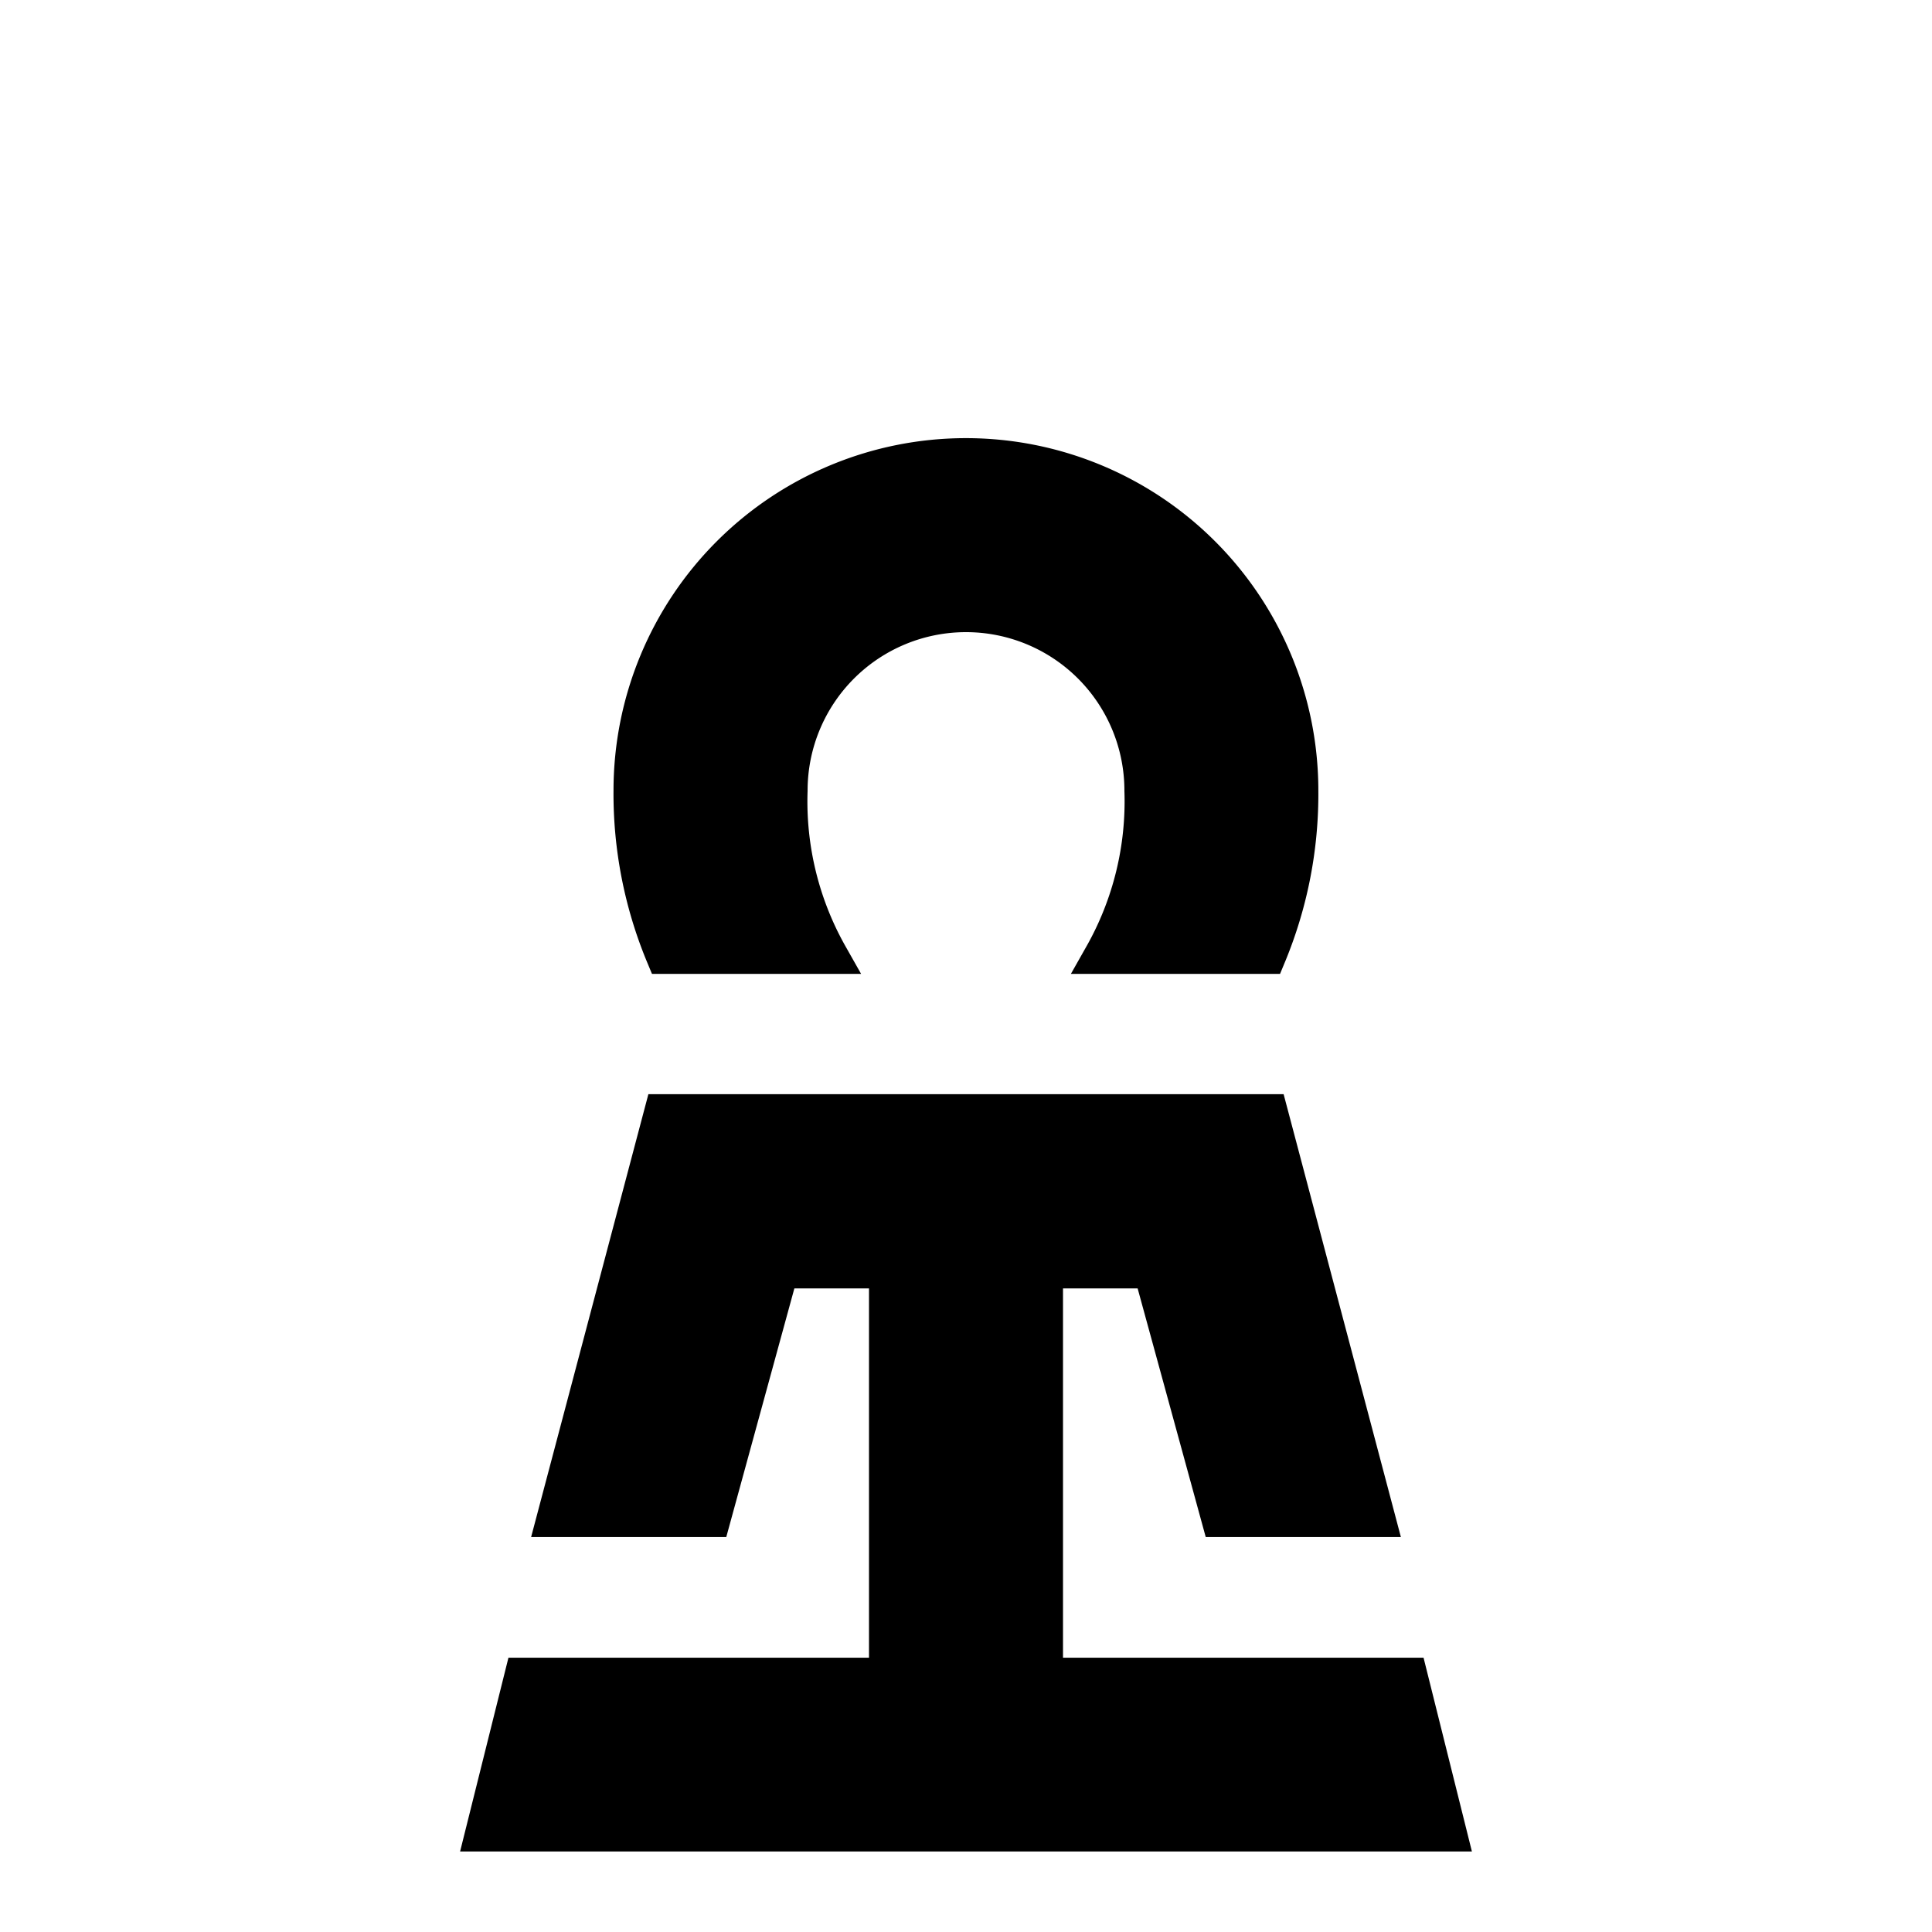 <svg xmlns="http://www.w3.org/2000/svg" width="105" height="105" viewBox="0 0 105 105">
  <g>
    <path d="M45.084,51.928a17.008,17.008,0,0,1-2.193-8.963,9.609,9.609,0,0,1,19.218,0,17.008,17.008,0,0,1-2.193,8.963H68.9a22.833,22.833,0,0,0,1.749-8.963,18.153,18.153,0,0,0-36.306,0A22.833,22.833,0,0,0,36.1,51.928Z" stroke="#000" stroke-miterlimit="10" stroke-width="2"/>
    <polygon points="76.586 91.093 56.772 91.093 56.772 69.023 62.591 69.023 66.292 82.536 74.836 82.536 68.992 60.466 52.5 60.466 36.008 60.466 30.164 82.536 38.708 82.536 42.409 69.023 48.228 69.023 48.228 91.093 28.414 91.093 26.285 99.625 52.5 99.625 78.715 99.625 76.586 91.093" stroke="#000" stroke-miterlimit="10" stroke-width="2"/>
  </g>
</svg>

